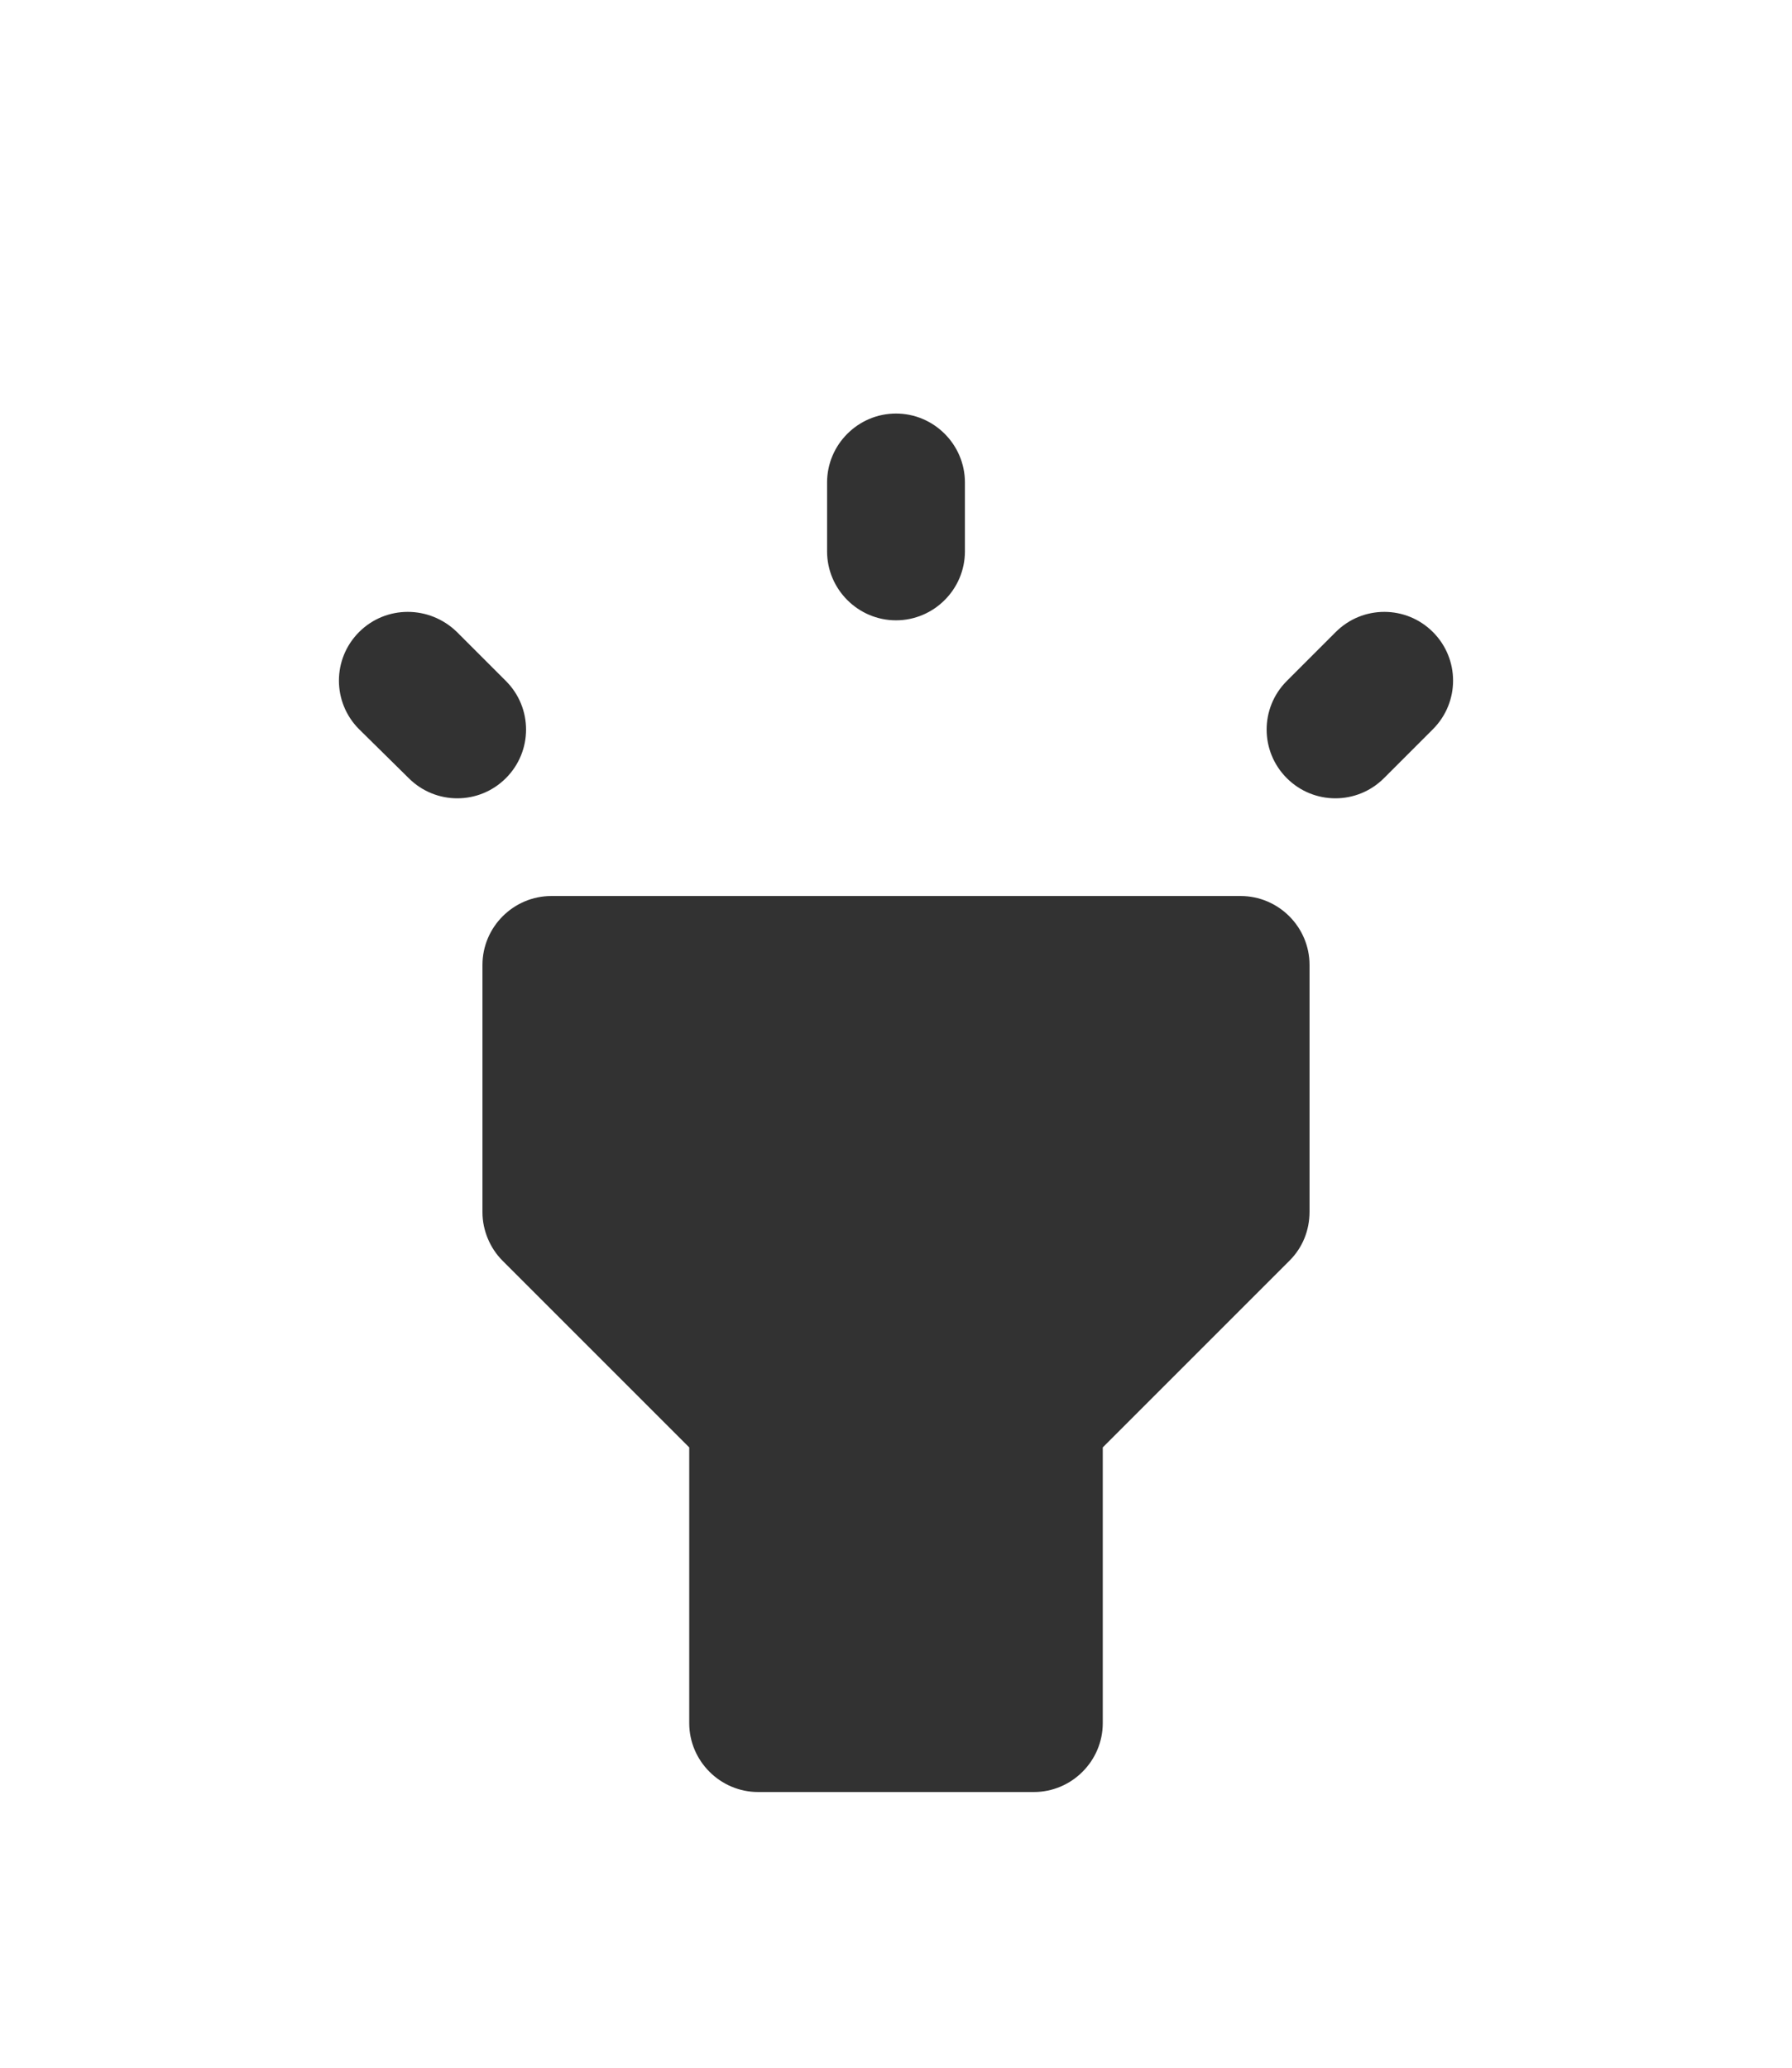<svg width="26" height="30" viewBox="0 0 26 30" fill="none" xmlns="http://www.w3.org/2000/svg">
<g clip-path="url(#clip0_17_17512)" filter="url(#filter0_d_17_17512)">
<path d="M7.29 14.29L10 17V21C10 21.55 10.45 22 11 22H15C15.55 22 16 21.55 16 21V17L18.71 14.29C18.9 14.1 19 13.85 19 13.58V10C19 9.45 18.55 9 18 9H8C7.45 9 7 9.45 7 10V13.59C7 13.85 7.11 14.11 7.29 14.29ZM13 2C13.55 2 14 2.45 14 3V4C14 4.55 13.55 5 13 5C12.45 5 12 4.55 12 4V3C12 2.45 12.45 2 13 2ZM5.21 5.17C5.6 4.78 6.23 4.78 6.63 5.17L7.34 5.88C7.73 6.27 7.73 6.9 7.34 7.29C6.95 7.68 6.32 7.68 5.93 7.29L5.21 6.58C4.82 6.19 4.82 5.56 5.21 5.17ZM18.67 5.88L19.38 5.17C19.77 4.78 20.4 4.78 20.79 5.17C21.18 5.56 21.18 6.19 20.79 6.58L20.08 7.29C19.69 7.68 19.06 7.68 18.67 7.29C18.28 6.9 18.28 6.27 18.67 5.88Z" fill="#323232"/>
</g>
<defs>
<filter id="filter0_d_17_17512" x="-3" y="0" width="32" height="32" filterUnits="userSpaceOnUse" color-interpolation-filters="sRGB">
<feFlood flood-opacity="0" result="BackgroundImageFix"/>
<feColorMatrix in="SourceAlpha" type="matrix" values="0 0 0 0 0 0 0 0 0 0 0 0 0 0 0 0 0 0 127 0" result="hardAlpha"/>
<feOffset dy="4"/>
<feGaussianBlur stdDeviation="2"/>
<feComposite in2="hardAlpha" operator="out"/>
<feColorMatrix type="matrix" values="0 0 0 0 0 0 0 0 0 0 0 0 0 0 0 0 0 0 0.25 0"/>
<feBlend mode="normal" in2="BackgroundImageFix" result="effect1_dropShadow_17_17512"/>
<feBlend mode="normal" in="SourceGraphic" in2="effect1_dropShadow_17_17512" result="shape"/>
</filter>
<clipPath id="clip0_17_17512">
<rect width="24" height="24" fill="white" transform="translate(1)"/>
</clipPath>
</defs>
</svg>

